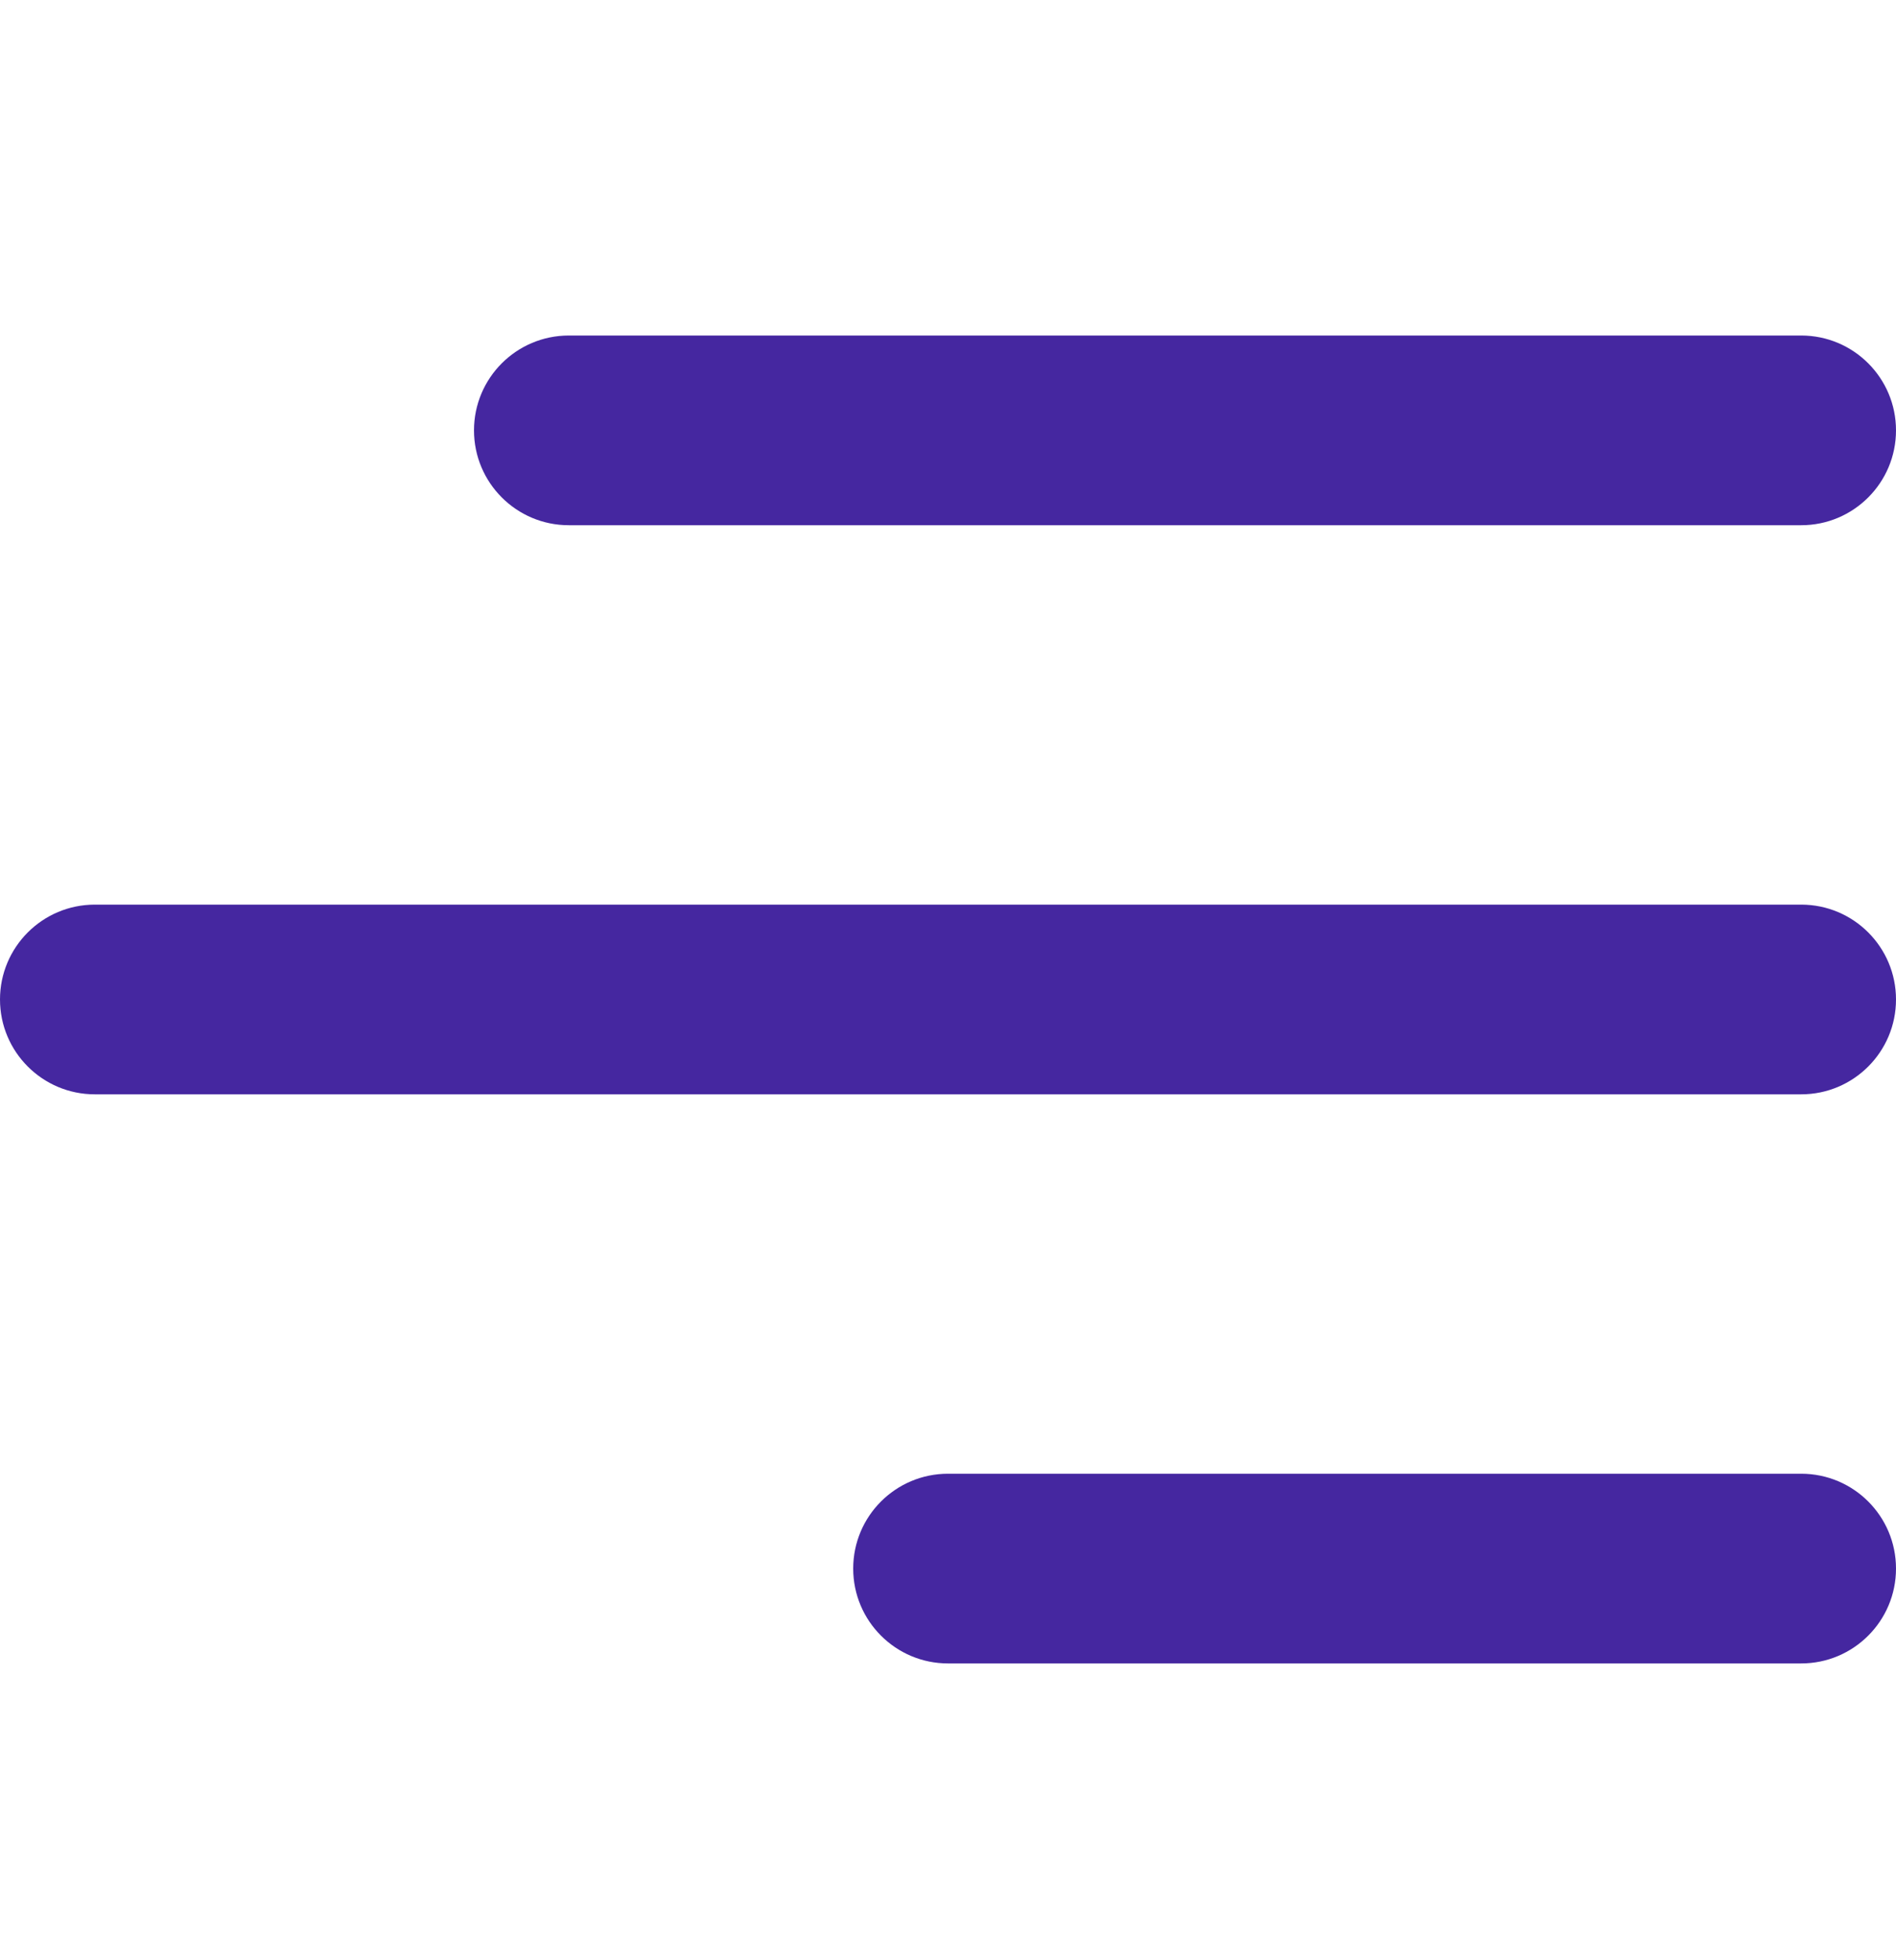 <svg width="30" height="31" viewBox="0 0 30 31" fill="none" xmlns="http://www.w3.org/2000/svg">
<g id="menu (1) 1" clip-path="url(#clip0_133_2285)">
<path id="Vector" d="M7.5 6.806C7.5 5.978 8.172 5.306 9 5.306H28.5C29.328 5.306 30 5.978 30 6.806C30 7.634 29.328 8.306 28.5 8.306H9C8.172 8.306 7.5 7.634 7.5 6.806ZM28.5 14.306H1.5C0.672 14.306 0 14.978 0 15.806C0 16.634 0.672 17.306 1.5 17.306H28.5C29.328 17.306 30 16.634 30 15.806C30 14.978 29.328 14.306 28.5 14.306ZM28.5 23.306H15C14.172 23.306 13.5 23.977 13.5 24.806C13.5 25.634 14.172 26.306 15 26.306H28.5C29.328 26.306 30 25.634 30 24.806C30 23.977 29.328 23.306 28.5 23.306Z" fill="#4527A0"/>
</g>
<defs>
<clipPath id="clip0_133_2285">
<rect width="30" height="30" fill="white" transform="translate(0 0.806)"/>
</clipPath>
</defs>
</svg>
